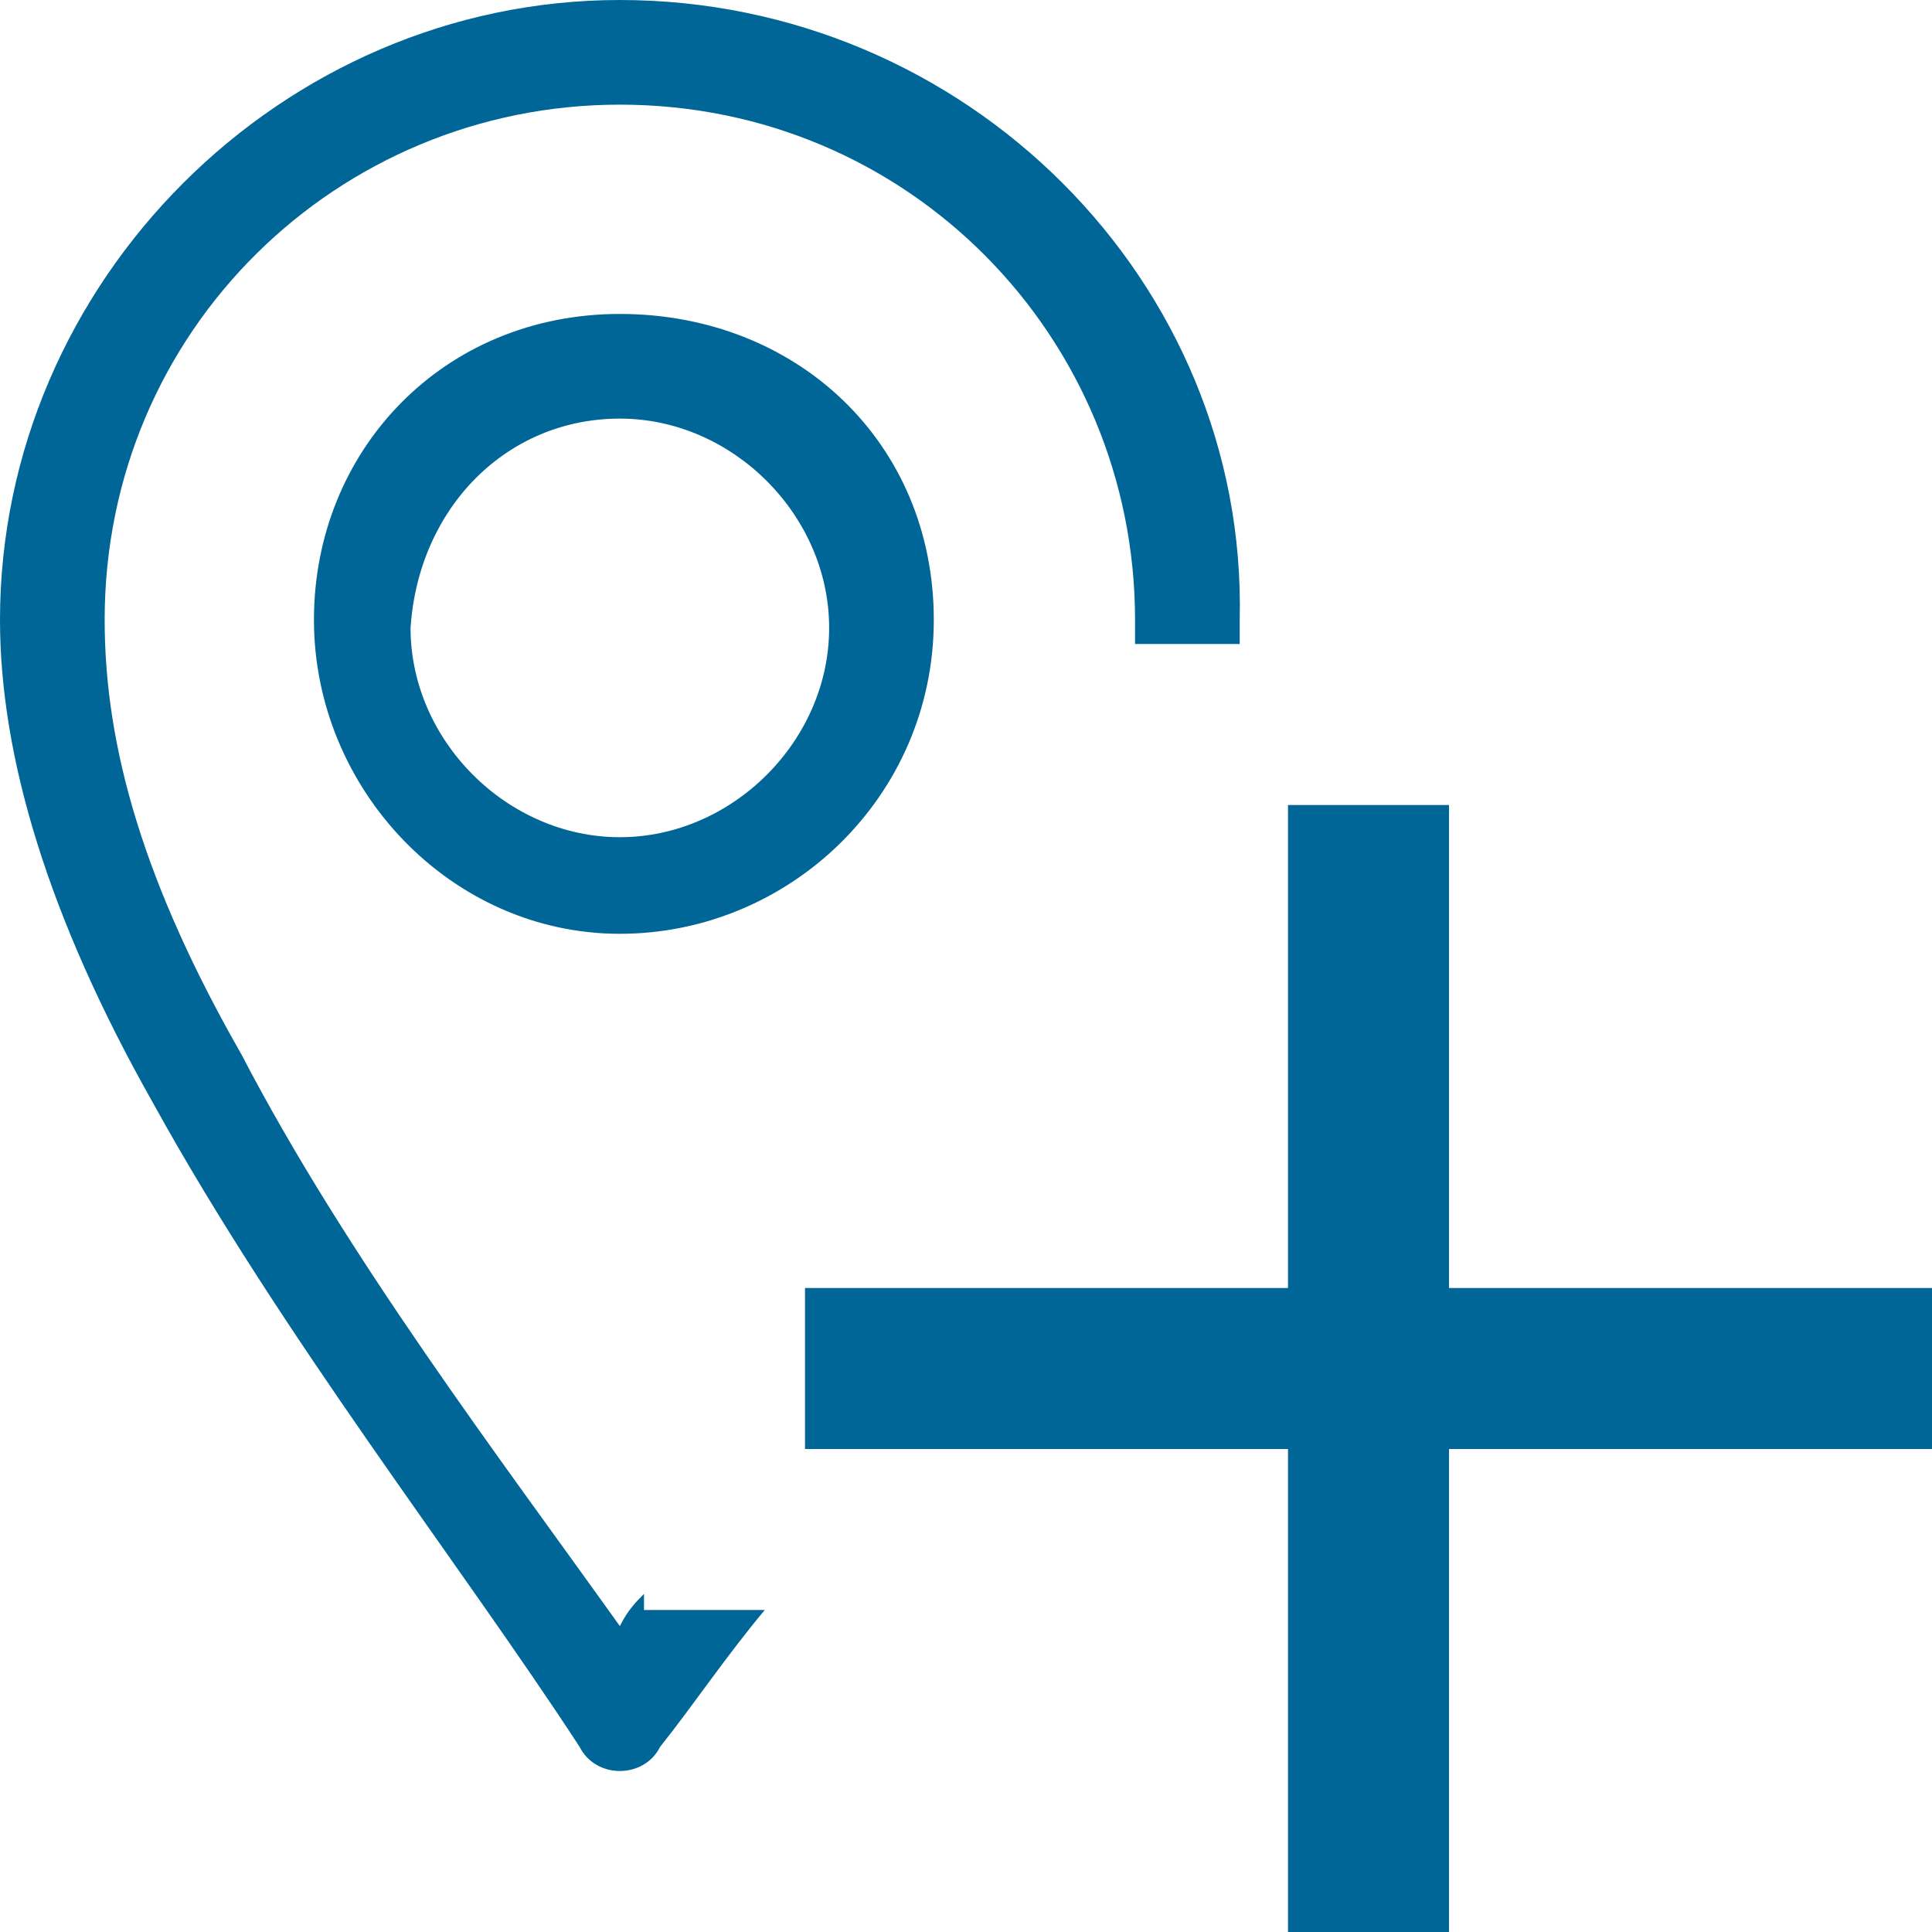<svg width="24" height="24" viewBox="0 0 24 24" fill="none" xmlns="http://www.w3.org/2000/svg">
<g clip-path="url(#clip0_6418_110669)">
<path d="M7.7 11.6C9.8 11.6 11.6 9.9 11.6 7.7C11.6 5.5 9.9 3.9 7.7 3.9C5.5 3.9 3.9 5.6 3.9 7.7C3.9 9.8 5.6 11.6 7.7 11.6ZM7.7 5.2C9.1 5.2 10.3 6.4 10.3 7.8C10.3 9.2 9.1 10.4 7.7 10.4C6.3 10.4 5.1 9.2 5.1 7.8C5.2 6.3 6.3 5.2 7.7 5.2Z" fill="#006697"/>
<path d="M18 24V18H24V16H18V10H16V16H10V18H16V24H18Z" fill="#006697"/>
<path d="M8 20V19.8C7.9 19.9 7.8 20 7.7 20.2C6.2 18.1 4.3 15.6 3 13.1C1.8 11 1.3 9.3 1.3 7.7C1.3 4.1 4.2 1.3 7.7 1.3C11.3 1.3 14.1 4.2 14.1 7.7C14.1 7.8 14.1 7.9 14.1 8H15.4C15.4 7.9 15.4 7.8 15.4 7.7C15.5 3.5 12 0 7.7 0C3.5 0 0 3.5 0 7.7C0 9.4 0.6 11.4 1.9 13.7C3.5 16.6 5.7 19.4 7.2 21.7C7.3 21.9 7.5 22 7.7 22C7.9 22 8.1 21.9 8.2 21.7C8.6 21.2 9 20.6 9.5 20H8Z" fill="#006697"/>
</g>
<defs>
<clipPath id="clip0_6418_110669">
<rect width="24" height="24" fill="white"/>
</clipPath>
</defs>
</svg>
